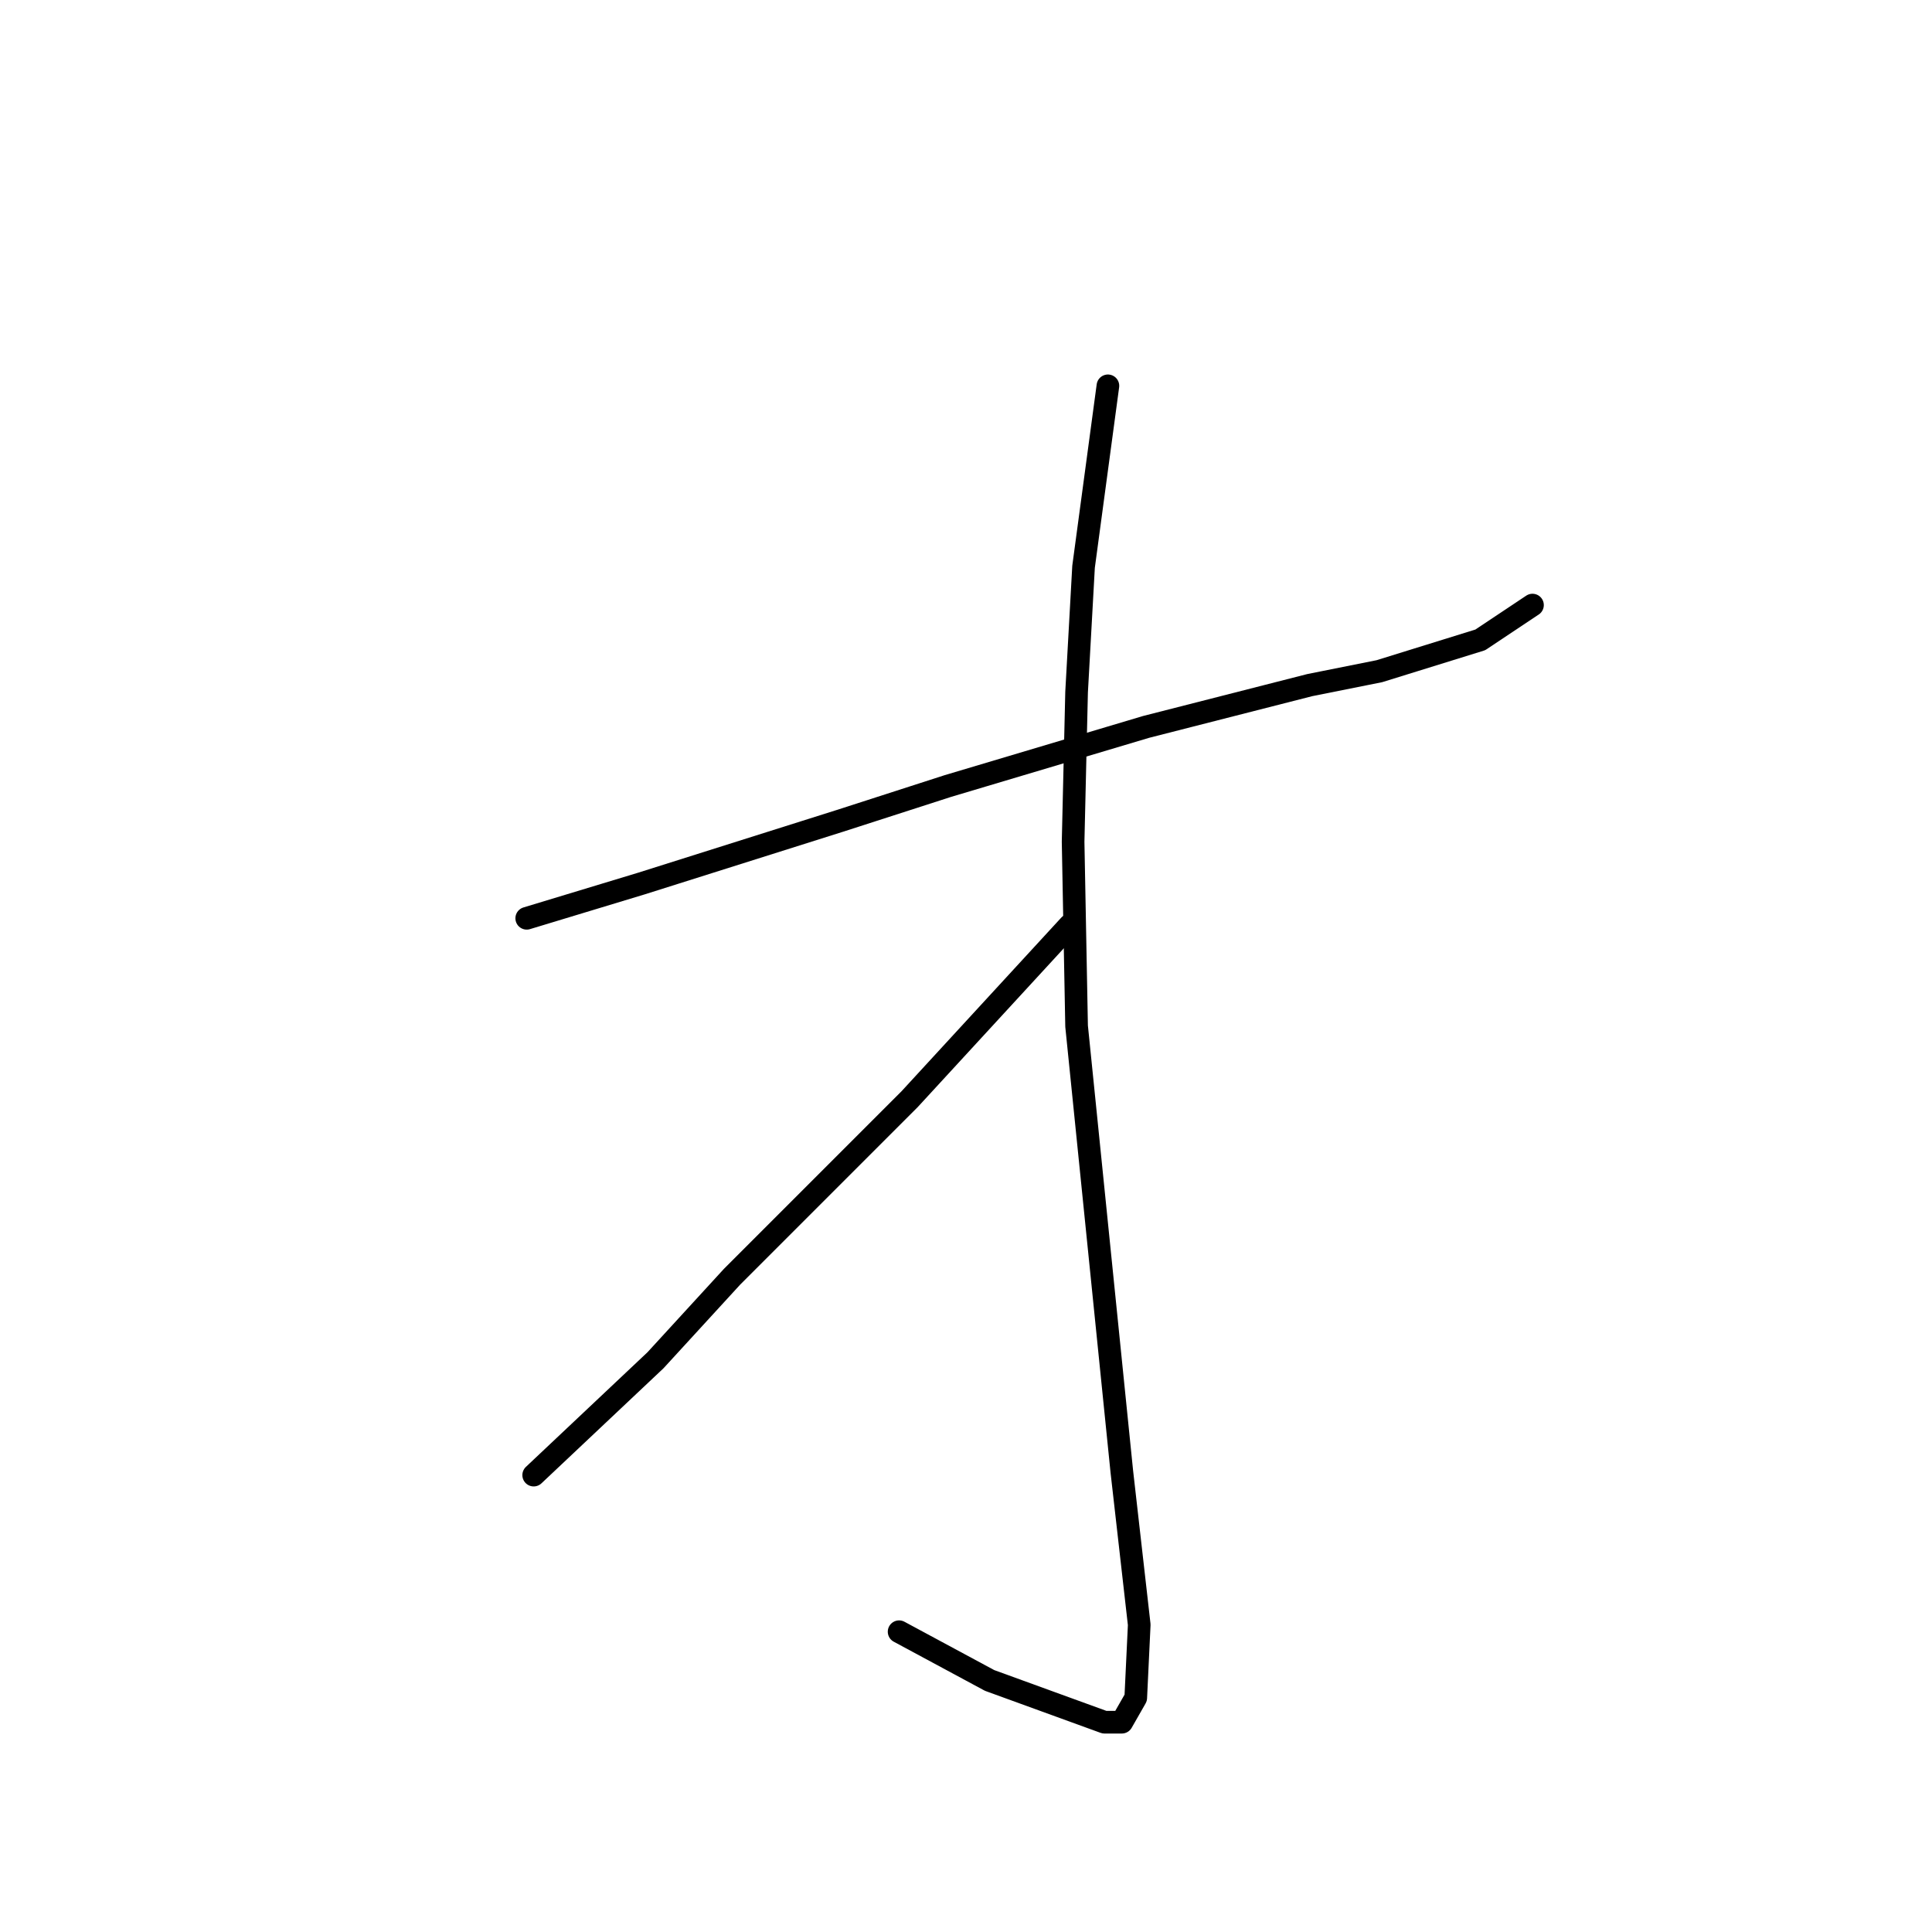 <?xml version="1.0" standalone="no"?>
    <svg width="256" height="256" xmlns="http://www.w3.org/2000/svg" version="1.1">
    <polyline stroke="black" stroke-width="3" stroke-linecap="round" fill="transparent" stroke-linejoin="round" points="69.794 121.678 85.011 117.067 111.296 108.766 125.591 104.155 151.876 96.315 173.55 90.782 182.773 88.937 196.146 84.787 203.063 80.176 203.063 80.176 " />
        <polyline stroke="black" stroke-width="3" stroke-linecap="round" fill="transparent" stroke-linejoin="round" points="146.804 51.124 143.576 75.103 142.654 91.704 142.192 111.533 142.654 135.973 148.648 194.999 150.954 215.289 150.493 224.973 148.648 228.201 146.343 228.201 131.125 222.667 119.135 216.211 119.135 216.211 " />
        <polyline stroke="black" stroke-width="3" stroke-linecap="round" fill="transparent" stroke-linejoin="round" points="141.731 122.6 120.519 145.657 97.001 169.175 86.856 180.242 70.716 195.46 70.716 195.46 " />
        </svg>